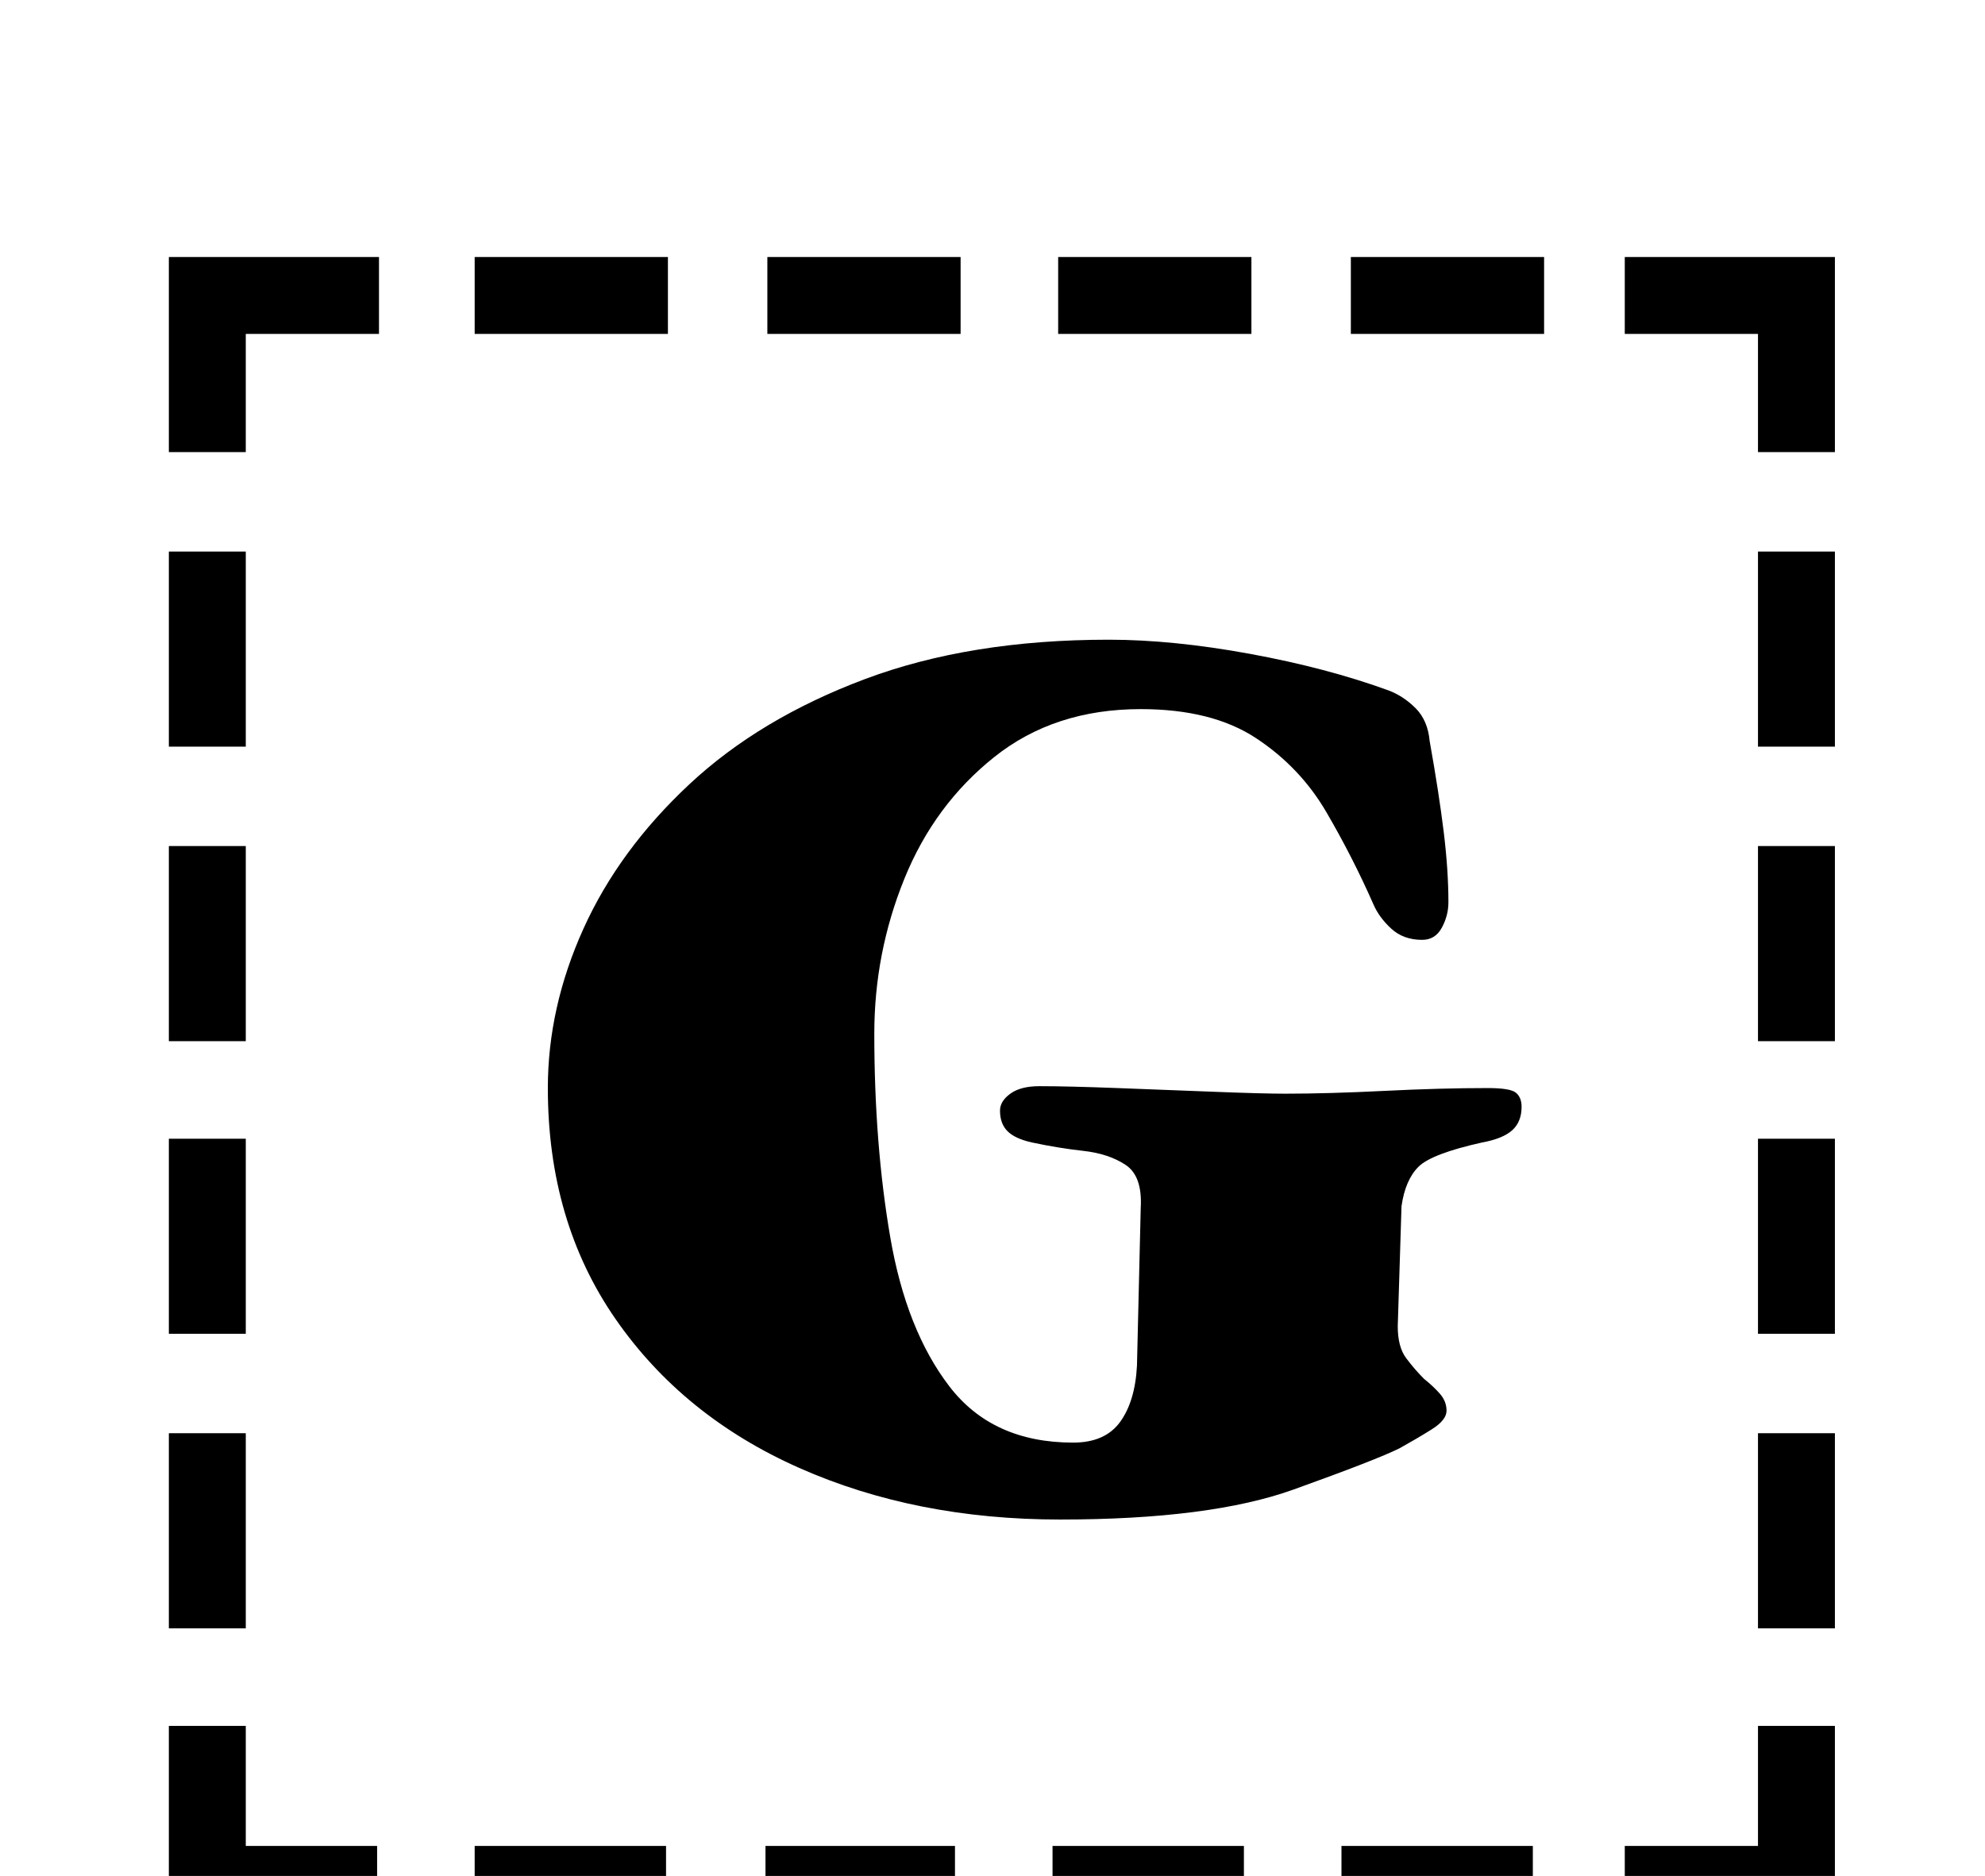 <?xml version="1.0" standalone="no"?>
<!DOCTYPE svg PUBLIC "-//W3C//DTD SVG 1.1//EN" "http://www.w3.org/Graphics/SVG/1.1/DTD/svg11.dtd" >
<svg xmlns="http://www.w3.org/2000/svg" xmlns:xlink="http://www.w3.org/1999/xlink" version="1.1" viewBox="-10 0 1058 1000">
  <g transform="matrix(1 0 0 -1 0 800)">
   <path fill="currentColor"
d="M80 506h41v-104h-41v104zM80 349h41v-104h-41v104zM80 193h41v-104h-41v104zM80 36h41v-104h-41v104zM856 -184h71v64h41v-105h-112v41zM243 622v41h103v-41h-103zM399 622v41h103v-41h-103zM554 622v41h103v-41h-103zM710 622v41h103v-41h-103zM968 -68h-41v104h41v-104
zM968 89h-41v104h41v-104zM968 245h-41v104h41v-104zM968 402h-41v104h41v-104zM807 -184v-41h-102v41h102zM653 -184v-41h-102v41h102zM499 -184v-41h-101v41h101zM345 -184v-41h-102v41h102zM191 -225h-111v105h41v-64h70v-41zM927 559v63h-71v41h112v-104h-41zM80 559
v104h112v-41h-71v-63h-41zM555 -10q-77 0 -139 27.5t-98 79.5t-36 123q0 43 19 85t56.5 77t93.5 56t130 21q34 0 75 -7.5t74 -19.5q8 -3 14.5 -9.5t7.5 -17.5q5 -28 7.5 -48.5t2.5 -37.5q0 -7 -3.5 -13.5t-10.5 -6.5q-10 0 -16.5 6t-9.5 13q-11 25 -25 49t-37.5 39.5
t-61.5 15.5q-46 0 -78 -25.5t-48 -65t-16 -82.5q0 -59 8.5 -108.5t31.5 -79.5t66 -30q17 0 25 11t9 30l2 84q1 17 -8 23t-22.5 7.5t-27.5 4.5q-9 2 -13 6t-4 11q0 5 5.5 9t15.5 4q15 0 41.5 -1t52 -2t37.5 -1q23 0 53 1.5t55 1.5q12 0 15 -2.5t3 -7.5q0 -8 -5 -12.5
t-16 -6.5q-27 -6 -34 -13t-9 -21l-2 -64q0 -11 4.5 -17t9.5 -11q5 -4 8.5 -8t3.5 -9t-8 -10t-17 -10q-12 -6 -56.5 -22t-124.5 -16z" />
  </g>

</svg>
